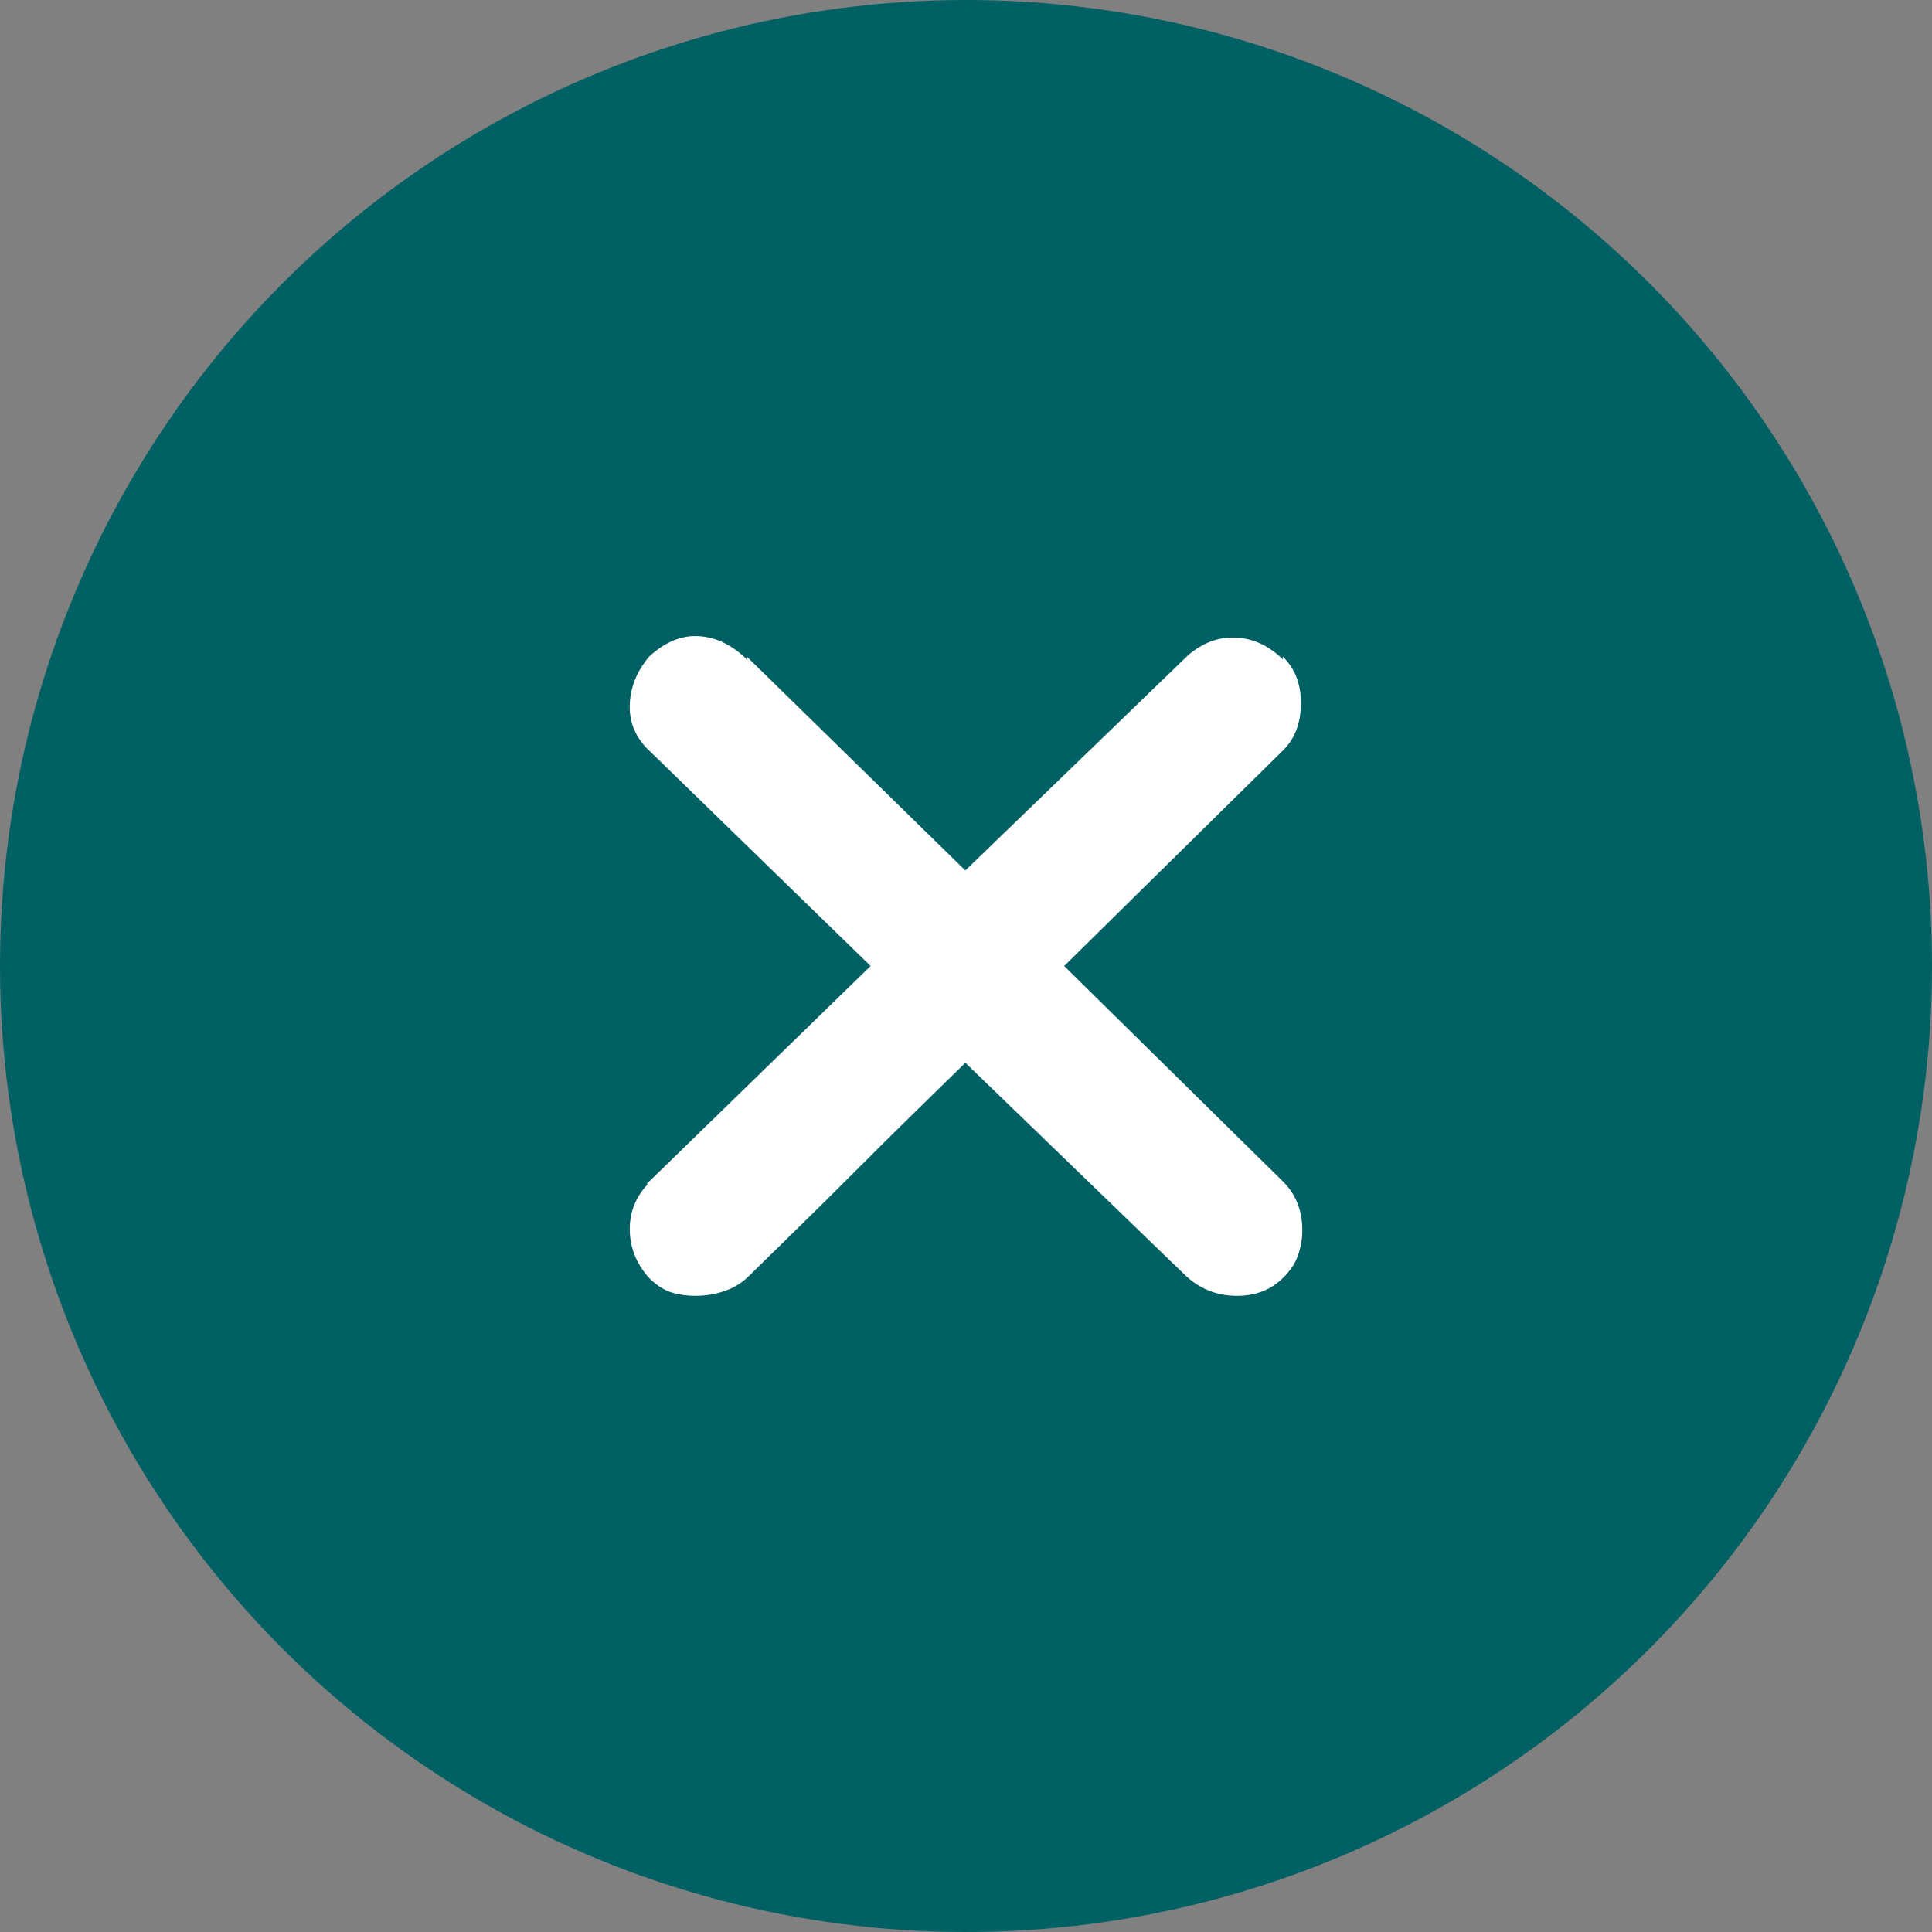 <?xml version="1.0" encoding="utf-8"?>
<!-- Generator: Adobe Illustrator 24.0.0, SVG Export Plug-In . SVG Version: 6.00 Build 0)  -->
<svg version="1.1" xmlns="http://www.w3.org/2000/svg" xmlns:xlink="http://www.w3.org/1999/xlink" x="0px" y="0px"
	 viewBox="0 0 500 500" style="enable-background:new 0 0 500 500;" xml:space="preserve">
<rect x="0" y="0" width="500" height="500" fill="#808080" stroke="none"/>
<style type="text/css">
	.st0{display:none;}
	.st1{display:inline;fill:#006064;}
	.st2{display:inline;}
	.st3{fill:#2693A7;}
	.st4{clip-path:url(#SVGID_2_);fill:#80ABB7;}
	.st5{clip-path:url(#SVGID_2_);fill:#008080;}
	.st6{clip-path:url(#SVGID_2_);fill:#006064;}
	.st7{clip-path:url(#SVGID_2_);fill:#2693A7;}
	.st8{fill:#006064;}
	.st9{fill:#FFFFFF;}
</style>
<g id="Capa_1" class="st0">
	<path class="st1" d="M450,50H50C22.5,50,0.25,72.5,0.25,100L0,400c0,27.5,22.5,50,50,50h400c27.5,0,50-22.5,50-50V100
		C500,72.5,477.5,50,450,50z M450,150L250,275L50,150v-50l200,125l200-125V150z"/>
</g>
<g id="Capa_2" class="st0">
	<path class="st1" d="M249.96,500c-58.47,0-116.94,0.01-175.4-0.01c-13.01,0-17.96-4.96-17.97-18.07c-0.02-83-0.02-166.01,0-249.01
		c0-12.67,5.42-18.01,18.28-18.12c9.13-0.08,18.27-0.31,27.38,0.09c5.86,0.26,7.92-1.55,7.83-7.65
		c-0.33-21.39-0.37-42.79-0.08-64.18c0.59-43.61,16.19-80.66,49.52-109.4c78.88-68.03,202.16-27.69,226.29,73.9
		c2.85,12,4.08,24.18,4.2,36.45c0.2,20.54,0.44,41.08-0.15,61.6c-0.23,7.87,2.42,9.79,9.7,9.31c8.8-0.58,17.68-0.25,26.51-0.11
		c11.73,0.18,17.33,5.76,17.33,17.33c0.03,83.57,0.03,167.15,0,250.72c0,11.9-5.3,17.12-17.19,17.12
		C367.46,500.01,308.71,500,249.96,500z M251.15,214.78c26.22,0,52.44-0.09,78.66,0.08c5.12,0.03,7.77-0.85,7.67-6.93
		c-0.4-24.22,0.47-48.48-0.6-72.66c-1.89-42.47-38.19-77.8-80.53-79.58c-44.4-1.87-82.96,29.03-88.96,71.99
		c-3.79,27.2-0.82,54.65-1.65,81.97c-0.18,6.01,4.02,5.1,7.6,5.11C199.28,214.79,225.21,214.78,251.15,214.78z"/>
</g>
<g id="Capa_3" class="st0">
	<g class="st2">
		<path class="st3" d="M179.33,263.24c0,27.23-22.07,49.3-49.3,49.3c-11.86,0-22.74-4.19-31.25-11.17
			c-3.17,1.81-6.34,3.62-9.51,5.43c-3.31,1.91-6.62,3.83-9.93,5.74c0.04-41.77,0.08-83.54,0.12-125.31c6.51,0,13.02,0,19.53,0
			c-0.07,12.63-0.14,25.25-0.22,37.88c8.51-6.98,19.39-11.17,31.25-11.17C157.26,213.94,179.33,236.01,179.33,263.24z
			 M159.67,263.24c0-16.37-13.27-29.64-29.63-29.64c-16.37,0-29.64,13.27-29.64,29.64c0,16.37,13.27,29.63,29.64,29.63
			S159.67,279.61,159.67,263.24z"/>
		<path class="st3" d="M279.09,268.02c-1.91,20.22-16.27,37.97-37.09,43.19c-26.41,6.63-53.19-9.41-59.81-35.82
			c-6.63-26.41,9.41-53.19,35.82-59.82c14.61-3.67,28.18,1.2,30.14,1.98c11.47,4.54,18.16,12.19,20.94,15.78
			c-1.48,1.47-2.95,2.95-4.43,4.42L210.86,286c7.04,5.96,16.74,8.56,26.37,6.14c9.98-2.5,17.49-9.79,20.71-18.81L279.09,268.02z
			 M199.86,267.55l37.7-33.8c-4.96-1.51-10.38-1.74-15.78-0.39C206.49,237.21,196.99,252.27,199.86,267.55z"/>
		<path class="st3" d="M73.05,254.89H0v-47.8c0-10.81,8.76-19.57,19.57-19.57h53.75V208H25.57c-2.79,0-5.04,2.26-5.04,5.04v22.37
			c0,2.79,2.26,5.04,5.04,5.04h47.48V254.89z M73.57,292.18v20.47H19.57C8.76,312.65,0,303.89,0,293.09v-41.26h73.05v9.1H25.57
			c-2.79,0-5.04,2.26-5.04,5.04v21.18c0,2.79,2.26,5.04,5.04,5.04H73.57z"/>
		<g>
			<defs>
				<path id="SVGID_1_" d="M379.72,213.66v13.77c-17.86,1.93-31.55,16.84-31.55,35.25s13.69,33.33,31.55,35.25v13.78
					c-25.34-2-45.28-23.18-45.28-49.03S354.38,215.65,379.72,213.66z M432.83,262.68c0,25.85-19.94,47.03-45.28,49.03v-13.78
					c17.86-1.92,31.55-16.84,31.55-35.25s-13.69-33.33-31.55-35.25v-13.77C412.89,215.65,432.83,236.83,432.83,262.68z"/>
			</defs>
			<clipPath id="SVGID_2_">
				<use xlink:href="#SVGID_1_"  style="overflow:visible;"/>
			</clipPath>
			<path class="st4" d="M379.72,213.66v13.77c-17.86,1.93-31.55,16.84-31.55,35.25s13.69,33.33,31.55,35.25v13.78
				c-25.34-2-45.28-23.18-45.28-49.03S354.38,215.65,379.72,213.66z M432.83,262.68c0,25.85-19.94,47.03-45.28,49.03v-13.78
				c17.86-1.92,31.55-16.84,31.55-35.25s-13.69-33.33-31.55-35.25v-13.77C412.89,215.65,432.83,236.83,432.83,262.68z"/>
			<path class="st5" d="M317.14,208.77c14.46-7.45,49.42,9.06,49.24,34.41c-0.17,23.61-30.74,40.56-45.68,34.41
				C301.11,269.52,299.31,217.96,317.14,208.77z"/>
			<path class="st5" d="M399.88,271.06c14.46-7.45,49.42,9.06,49.24,34.41c-0.17,23.61-32.76,40.56-47.7,34.41
				C381.82,331.81,382.05,280.25,399.88,271.06z"/>
			<path class="st6" d="M399.88,186.99c14.46-7.45,49.42,9.06,49.24,34.41c-0.17,23.61-30.47,39.84-45.68,34.41
				C380.58,247.65,382.05,196.18,399.88,186.99z"/>
			<path class="st7" d="M372.54,353.04c-14.89,6.55-48.77-12.07-47.04-37.36c1.62-23.56,33.17-38.6,47.7-31.55
				C392.27,293.39,390.9,344.97,372.54,353.04z"/>
		</g>
		<path class="st3" d="M500,282.45c-0.12,17.24-15,30.42-34.11,30.31c-18.67-0.1-33.11-10.99-34.71-29.01l20.54,0.11
			c0.81,7.98,5.52,11.87,14.28,11.92c8.48,0.04,14.4-4.68,14.45-11.5c0.03-3.86-1.68-7.47-4.82-9.68c-3.15-2.21-4.29-2.6-18.34-7.44
			c-14.19-4.84-22.03-14.02-21.95-25.98c0.1-15.06,13.97-26.95,31.07-26.86c13.03,0.07,21.73,7.34,22.13,7.72
			c8.56,7.94,8.07,17.95,7.96,19.62c-6.41-0.08-12.81-0.17-19.21-0.25c-0.53-6.44-4.53-10.06-11.14-10.1
			c-6.46-0.03-10.95,3.93-10.98,9.59c-0.02,3.47,1.97,6.45,5.83,8.65c1.43,0.78,1.72,0.91,11.75,4.31
			C494.25,261.19,500.08,269.59,500,282.45z"/>
		<g>
			<path class="st3" d="M383.69,265.78c-0.21-0.57-0.4-1.07-0.59-1.58c-0.19-0.5-0.37-1-0.56-1.49c-0.26-0.65-0.74-0.99-1.35-0.96
				c-0.64,0.04-1.07,0.39-1.27,1.07c-0.66,2.33-1.31,4.67-1.97,7c-0.03,0.12-0.08,0.23-0.19,0.35c-0.13-1.04-0.25-2.08-0.38-3.13
				c-0.35-2.98-0.71-5.97-1.06-8.95c-0.02-0.2-0.06-0.41-0.13-0.59c-0.19-0.48-0.67-0.73-1.22-0.67c-0.53,0.06-0.89,0.39-0.98,0.98
				c-0.41,2.44-0.81,4.88-1.21,7.32c-0.13,0.77-0.25,1.54-0.39,2.37c-5.5,0.1-10.99,0.19-16.5,0.29c-0.01-0.15-0.03-0.26-0.03-0.36
				c0-4.04-0.07-8.08,0.36-12.11c0,0,0-0.01,0.01-0.01c5.74-0.21,11.48-0.14,17.21-0.15c0-5.77-0.02-11.53,0.04-17.3
				c0-0.07,0.06-0.13,0.13-0.14c6.62-0.2,13.26-0.22,19.87,0.03c0.11,5.8,0.07,11.61,0.07,17.41c5.7,0,11.4-0.01,17.1,0.02
				c0.09,0,0.17,0.07,0.17,0.16c0.36,3.93,0.31,7.55,0.31,11.37c-0.16,0.01-0.28,0.03-0.4,0.03c-6.29-0.1-12.58-0.2-18.88-0.31
				c-0.34,1.24-0.66,2.46-1.16,3.69c-0.05-0.54-0.1-1.09-0.15-1.63c-0.28-3.5-0.55-6.99-0.83-10.49c-0.06-0.79-0.45-1.23-1.14-1.33
				c-0.62-0.09-1.13,0.24-1.42,0.91c-1.11,2.66-2.21,5.32-3.32,7.97C383.82,265.61,383.78,265.66,383.69,265.78z"/>
			<path class="st3" d="M355.95,269.26c0.23,0,0.4,0,0.57,0c5.48,0.09,10.97,0.19,16.45,0.28c0.92,0.02,1.2-0.22,1.38-1.11
				c0.13-0.69,0.26-1.37,0.48-2.05c0.13,1.22,0.26,2.44,0.38,3.66c0.25,2.4,0.51,4.8,0.76,7.19c0.07,0.66,0.53,1.1,1.16,1.15
				c0.68,0.05,1.18-0.28,1.37-0.96c0.91-3.13,1.81-6.25,2.72-9.38c0.04-0.15,0.09-0.3,0.18-0.58c0.19,0.5,0.34,0.88,0.48,1.26
				c0.15,0.4,0.3,0.79,0.44,1.19c0.21,0.59,0.62,0.93,1.26,0.95c0.62,0.02,1.07-0.28,1.33-0.91c0.81-1.95,1.6-3.91,2.41-5.86
				c0.06-0.14,0.12-0.28,0.27-0.41c0.08,0.75,0.16,1.5,0.23,2.25c0.32,3.62,0.64,7.24,0.95,10.86c0.02,0.17,0.03,0.34,0.06,0.51
				c0.09,0.56,0.49,0.94,1.04,0.99c0.61,0.05,1.1-0.23,1.27-0.82c0.32-1.11,0.6-2.24,0.9-3.36c0.45-1.71,0.9-3.42,1.35-5.13
				c0.06-0.25,0.14-0.39,0.46-0.4c5.66-0.08,11.31-0.18,16.97-0.27c0.08,0,0.15,0.01,0.29,0.02c0.05,0.73-0.1,1.43-0.32,2.1
				c-0.94,2.87-3.58,4.81-6.6,4.83c-3.24,0.02-6.49,0-9.73,0c-0.76,0-0.89,0.14-0.89,0.9c0,3.18,0,6.36,0,9.54
				c-0.01,4.02-3.03,7.08-7.06,7.13c-2.05,0.02-4.11,0.02-6.16,0c-3.8-0.04-6.88-3.14-6.9-6.95c-0.02-3.21,0-6.42,0-9.64
				c0-0.89-0.1-0.98-1-0.98c-3.17,0-6.33,0.01-9.5,0c-3.44-0.01-6.24-2.31-6.94-5.67C355.97,269.51,355.97,269.42,355.95,269.26z"/>
		</g>
		<path class="st3" d="M332.98,231.78c0.94,0.11,1.85,0.27,2.71,0.45c3.9-5.79,8.87-10.8,14.62-14.74c0.11-0.18,0.22-0.37,0.33-0.55
			c-2.64-1.16-5.25-2.23-6.67-2.67c-1.1-0.34-3.8-1.11-8.85-1.46c-3.05-0.21-8.01-0.6-13.82,0.45c-7.26,1.31-14.02,4.28-19.82,8.53
			c-2.48-1.59-5.3-3.22-8.48-4.78c-3.77-1.86-7.33-3.27-10.53-4.36c0.04,32.82,0.08,65.63,0.11,98.45c6.38,0,12.75,0,19.13,0
			c-0.08-11.13-0.16-22.26-0.23-33.39v-22.31C304.07,240.54,317.79,230.07,332.98,231.78z"/>
	</g>
</g>
<g id="Capa_4">
	<g>
		<circle class="st8" cx="250" cy="250" r="250"/>
		<g>
			<path class="st9" d="M307.48,169.57c3.6-3.06,7.45-4.59,11.53-4.59c4.81,0,9.13,1.89,12.98,5.65v-0.71
				c3.12,3.06,4.69,7.05,4.69,11.99c0,5.18-1.56,9.29-4.69,12.35L275.41,250l56.58,55.73c3.36,3.3,5.05,7.54,5.05,12.7
				c0,2.12-0.36,4.23-1.08,6.35c-0.72,2.12-2.05,4.12-3.97,6c-3.12,3.06-7.09,4.58-11.89,4.58c-5.28,0-9.85-1.88-13.69-5.64
				l-56.58-54.68c-4.33,4.23-8.89,8.7-13.7,13.4c-4.81,4.71-9.61,9.47-14.41,14.29c-4.81,4.82-9.62,9.59-14.42,14.29
				c-4.81,4.71-9.37,9.17-13.69,13.41c-1.68,1.65-3.73,2.88-6.13,3.7c-2.41,0.83-4.93,1.23-7.57,1.23c-2.16,0-4.21-0.29-6.12-0.88
				c-1.93-0.59-3.85-1.83-5.77-3.7c-3.37-3.76-5.04-7.99-5.04-12.7c0-4.46,1.56-8.35,4.69-11.64h-0.36L225.31,250l-58.02-56.45
				c-2.88-3.05-4.32-6.58-4.32-10.59c0-4.7,1.68-9.05,5.04-13.05c3.84-3.53,7.81-5.3,11.89-5.3c4.81,0,9.25,2.01,13.34,6v-0.71
				l56.59,55.38L307.48,169.57z"/>
		</g>
	</g>
</g>
</svg>
